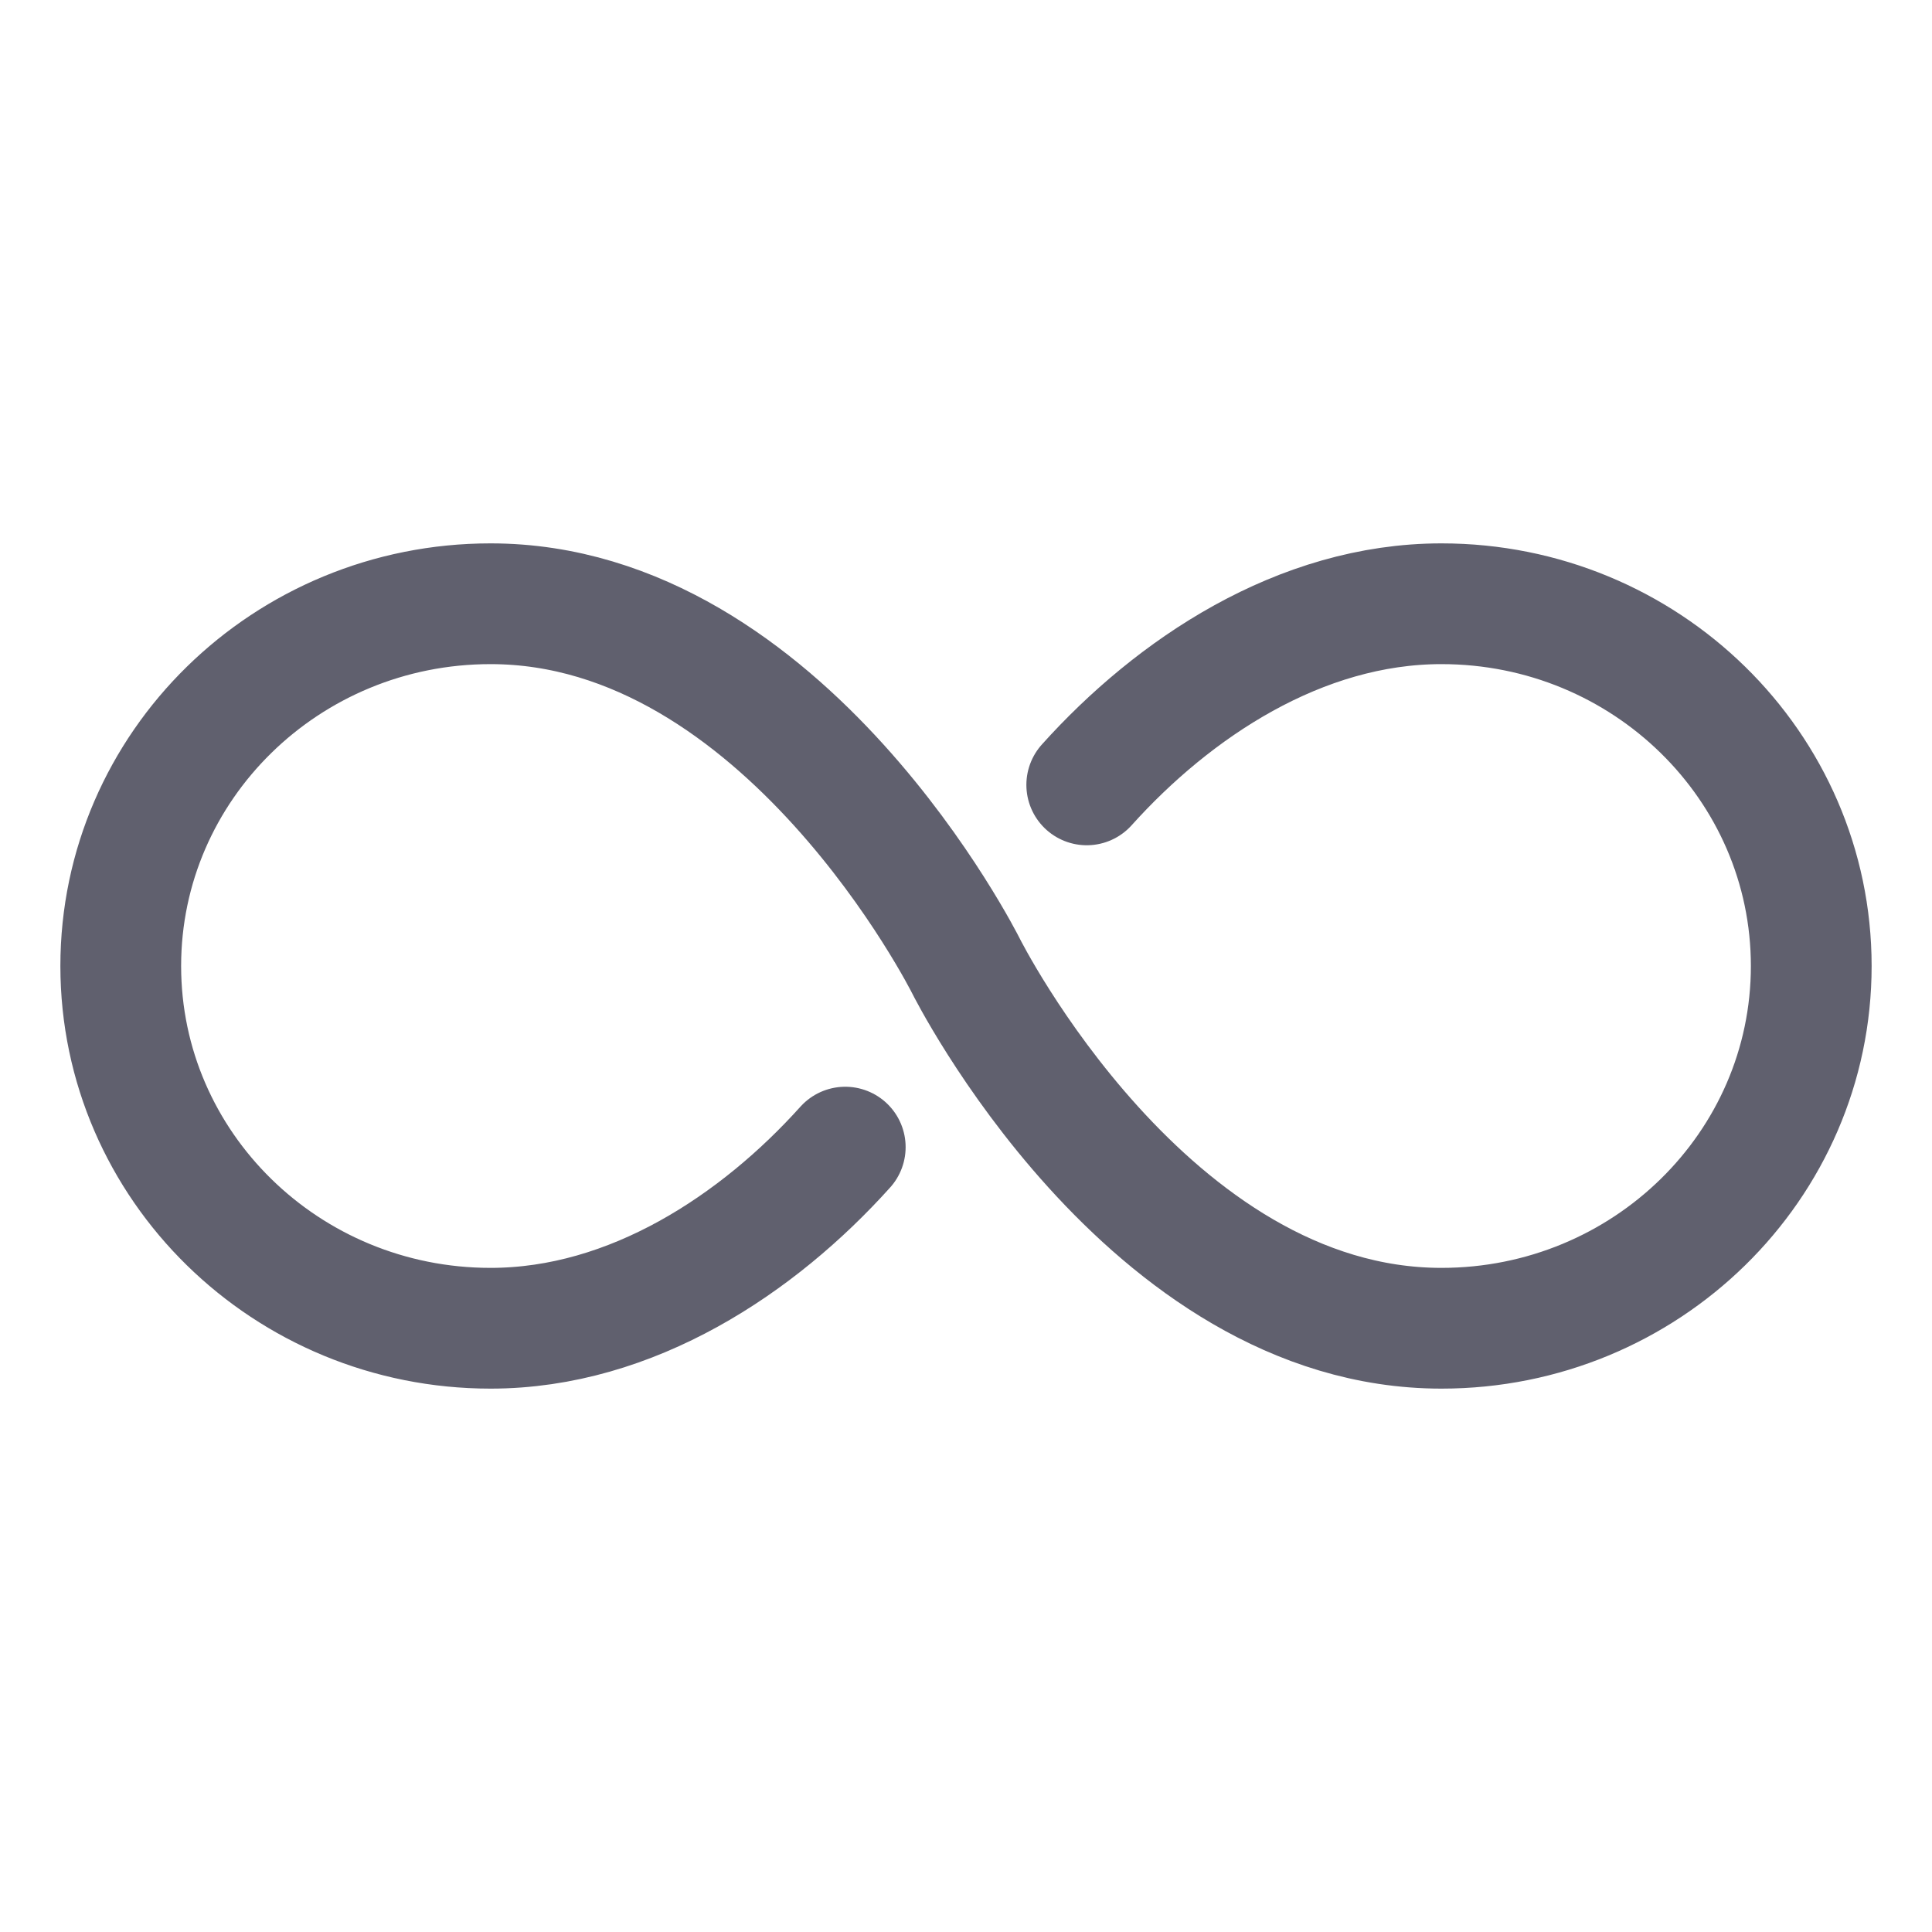 <svg xmlns='http://www.w3.org/2000/svg' class='ionicon' viewBox='0 0 512 512'><title>Infinite</title><path d='M256 256s-48-96-126-96c-54.12 0-98 43-98 96s43.88 96 98 96c37.51 0 71-22.41 94-48M256 256s48 96 126 96c54.12 0 98-43 98-96s-43.88-96-98-96c-37.51 0-71 22.41-94 48' fill='none' stroke='#60606E' stroke-linecap='round' stroke-miterlimit='10' stroke-width='32'/></svg>